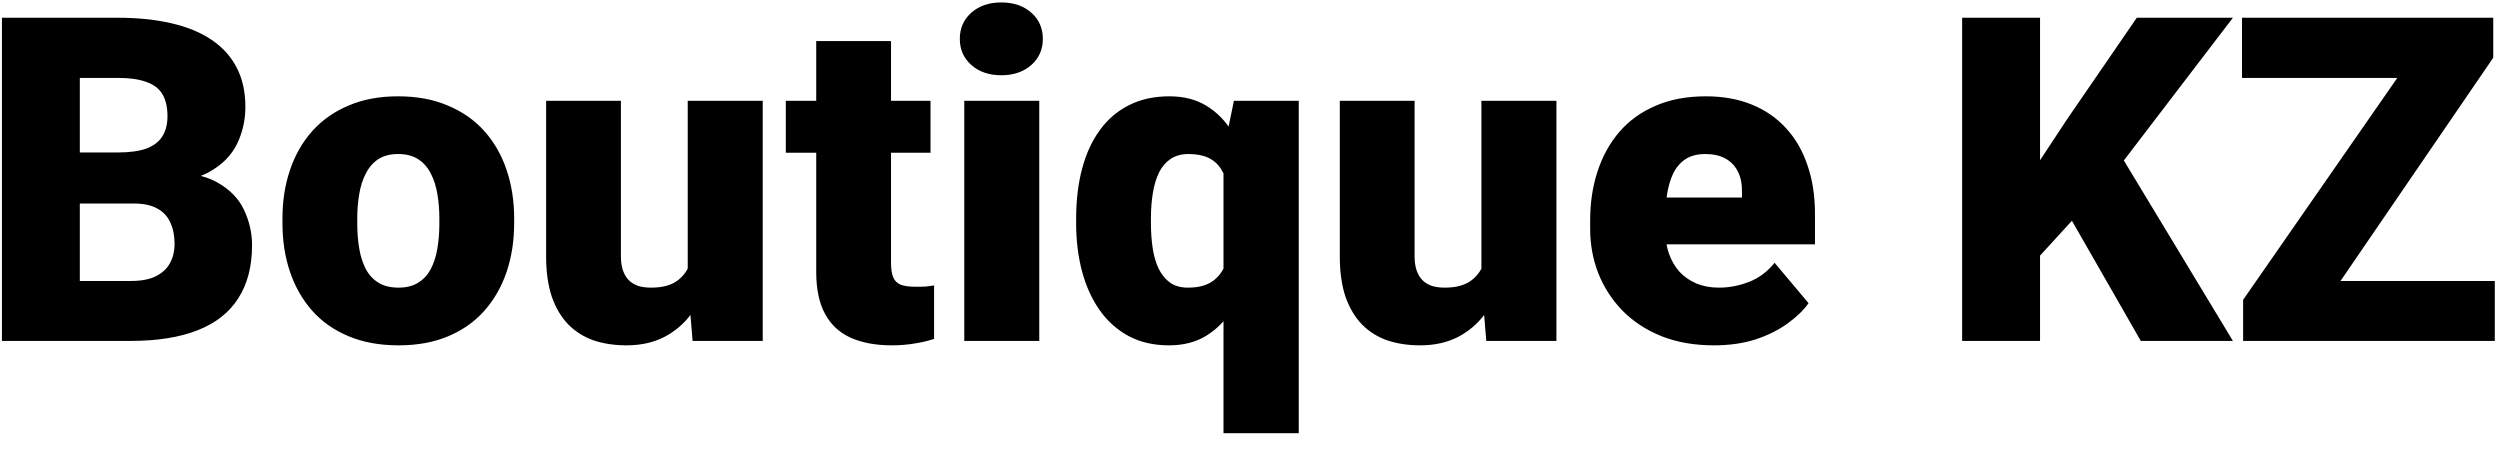 <svg width="110" height="20" viewBox="0 0 110 20" fill="none" xmlns="http://www.w3.org/2000/svg">
<path d="M5.885 8.955H2.223L2.203 6.709H5.172C5.706 6.709 6.132 6.65 6.451 6.533C6.77 6.41 7.001 6.23 7.145 5.996C7.294 5.762 7.369 5.469 7.369 5.117C7.369 4.714 7.294 4.388 7.145 4.141C6.995 3.893 6.757 3.714 6.432 3.604C6.113 3.486 5.699 3.428 5.191 3.428H3.512V15H0.084V0.781H5.191C6.07 0.781 6.855 0.863 7.545 1.025C8.235 1.182 8.821 1.423 9.303 1.748C9.791 2.074 10.162 2.484 10.416 2.979C10.67 3.467 10.797 4.043 10.797 4.707C10.797 5.286 10.673 5.83 10.426 6.338C10.178 6.846 9.765 7.259 9.186 7.578C8.613 7.891 7.828 8.053 6.832 8.066L5.885 8.955ZM5.748 15H1.393L2.564 12.363H5.748C6.217 12.363 6.591 12.292 6.871 12.148C7.158 11.999 7.363 11.803 7.486 11.562C7.617 11.315 7.682 11.042 7.682 10.742C7.682 10.378 7.62 10.062 7.496 9.795C7.379 9.528 7.19 9.323 6.93 9.18C6.669 9.03 6.321 8.955 5.885 8.955H3.004L3.023 6.709H6.471L7.271 7.607C8.222 7.568 8.974 7.702 9.527 8.008C10.087 8.314 10.488 8.717 10.729 9.219C10.969 9.72 11.09 10.244 11.09 10.791C11.09 11.722 10.888 12.5 10.484 13.125C10.087 13.75 9.492 14.219 8.697 14.531C7.903 14.844 6.92 15 5.748 15ZM12.428 9.824V9.619C12.428 8.844 12.538 8.132 12.76 7.48C12.981 6.823 13.307 6.253 13.736 5.771C14.166 5.29 14.697 4.915 15.328 4.648C15.96 4.375 16.689 4.238 17.516 4.238C18.349 4.238 19.081 4.375 19.713 4.648C20.351 4.915 20.885 5.29 21.314 5.771C21.744 6.253 22.07 6.823 22.291 7.48C22.512 8.132 22.623 8.844 22.623 9.619V9.824C22.623 10.592 22.512 11.305 22.291 11.963C22.07 12.614 21.744 13.184 21.314 13.672C20.885 14.154 20.354 14.528 19.723 14.795C19.091 15.062 18.362 15.195 17.535 15.195C16.708 15.195 15.976 15.062 15.338 14.795C14.7 14.528 14.166 14.154 13.736 13.672C13.307 13.184 12.981 12.614 12.76 11.963C12.538 11.305 12.428 10.592 12.428 9.824ZM15.719 9.619V9.824C15.719 10.221 15.748 10.592 15.807 10.938C15.865 11.283 15.963 11.585 16.1 11.846C16.236 12.1 16.422 12.298 16.656 12.441C16.891 12.585 17.184 12.656 17.535 12.656C17.88 12.656 18.167 12.585 18.395 12.441C18.629 12.298 18.814 12.1 18.951 11.846C19.088 11.585 19.186 11.283 19.244 10.938C19.303 10.592 19.332 10.221 19.332 9.824V9.619C19.332 9.235 19.303 8.874 19.244 8.535C19.186 8.19 19.088 7.887 18.951 7.627C18.814 7.36 18.629 7.152 18.395 7.002C18.16 6.852 17.867 6.777 17.516 6.777C17.171 6.777 16.881 6.852 16.646 7.002C16.419 7.152 16.236 7.36 16.1 7.627C15.963 7.887 15.865 8.19 15.807 8.535C15.748 8.874 15.719 9.235 15.719 9.619ZM30.26 12.432V4.434H33.56V15H30.475L30.26 12.432ZM30.572 10.283L31.432 10.264C31.432 10.973 31.347 11.631 31.178 12.236C31.009 12.835 30.758 13.356 30.426 13.799C30.1 14.242 29.697 14.587 29.215 14.834C28.74 15.075 28.189 15.195 27.564 15.195C27.044 15.195 26.565 15.124 26.129 14.98C25.699 14.831 25.328 14.6 25.016 14.287C24.703 13.968 24.459 13.561 24.283 13.066C24.114 12.565 24.029 11.966 24.029 11.27V4.434H27.32V11.289C27.32 11.523 27.35 11.725 27.408 11.895C27.467 12.064 27.551 12.207 27.662 12.324C27.773 12.435 27.91 12.52 28.072 12.578C28.241 12.63 28.434 12.656 28.648 12.656C29.143 12.656 29.531 12.552 29.811 12.344C30.09 12.135 30.286 11.852 30.396 11.494C30.514 11.136 30.572 10.732 30.572 10.283ZM40.943 4.434V6.719H34.576V4.434H40.943ZM35.914 1.807H39.205V11.553C39.205 11.833 39.238 12.051 39.303 12.207C39.368 12.357 39.478 12.464 39.635 12.529C39.797 12.588 40.012 12.617 40.279 12.617C40.468 12.617 40.624 12.614 40.748 12.607C40.872 12.594 40.989 12.578 41.1 12.559V14.912C40.82 15.003 40.527 15.072 40.221 15.117C39.915 15.169 39.589 15.195 39.244 15.195C38.541 15.195 37.939 15.085 37.438 14.863C36.943 14.642 36.565 14.294 36.305 13.818C36.044 13.343 35.914 12.725 35.914 11.963V1.807ZM45.728 4.434V15H42.428V4.434H45.728ZM42.232 1.709C42.232 1.24 42.402 0.856 42.74 0.557C43.079 0.257 43.518 0.107 44.059 0.107C44.599 0.107 45.038 0.257 45.377 0.557C45.715 0.856 45.885 1.24 45.885 1.709C45.885 2.178 45.715 2.562 45.377 2.861C45.038 3.161 44.599 3.311 44.059 3.311C43.518 3.311 43.079 3.161 42.74 2.861C42.402 2.562 42.232 2.178 42.232 1.709ZM53.834 19.062V6.65L54.293 4.434H57.145V19.062H53.834ZM47.35 9.814V9.609C47.35 8.809 47.438 8.079 47.613 7.422C47.789 6.758 48.05 6.191 48.395 5.723C48.74 5.247 49.166 4.883 49.674 4.629C50.188 4.368 50.781 4.238 51.451 4.238C52.083 4.238 52.623 4.375 53.072 4.648C53.528 4.922 53.909 5.306 54.215 5.801C54.521 6.289 54.768 6.862 54.957 7.52C55.152 8.177 55.305 8.887 55.416 9.648V9.893C55.305 10.609 55.152 11.286 54.957 11.924C54.768 12.562 54.521 13.128 54.215 13.623C53.909 14.111 53.528 14.495 53.072 14.775C52.617 15.055 52.07 15.195 51.432 15.195C50.768 15.195 50.182 15.062 49.674 14.795C49.166 14.521 48.74 14.144 48.395 13.662C48.05 13.174 47.789 12.604 47.613 11.953C47.438 11.296 47.35 10.583 47.35 9.814ZM50.641 9.609V9.814C50.641 10.212 50.667 10.583 50.719 10.928C50.771 11.266 50.859 11.566 50.982 11.826C51.113 12.087 51.282 12.292 51.49 12.441C51.699 12.585 51.959 12.656 52.272 12.656C52.747 12.656 53.121 12.552 53.395 12.344C53.668 12.135 53.86 11.846 53.971 11.475C54.081 11.097 54.127 10.658 54.107 10.156V9.385C54.114 8.955 54.088 8.577 54.029 8.252C53.971 7.926 53.87 7.656 53.727 7.441C53.59 7.22 53.404 7.054 53.17 6.943C52.935 6.833 52.643 6.777 52.291 6.777C51.985 6.777 51.725 6.849 51.51 6.992C51.301 7.129 51.132 7.324 51.002 7.578C50.878 7.832 50.787 8.132 50.728 8.477C50.67 8.822 50.641 9.199 50.641 9.609ZM65.182 12.432V4.434H68.482V15H65.397L65.182 12.432ZM65.494 10.283L66.353 10.264C66.353 10.973 66.269 11.631 66.1 12.236C65.93 12.835 65.68 13.356 65.348 13.799C65.022 14.242 64.618 14.587 64.137 14.834C63.661 15.075 63.111 15.195 62.486 15.195C61.965 15.195 61.487 15.124 61.051 14.98C60.621 14.831 60.25 14.6 59.938 14.287C59.625 13.968 59.381 13.561 59.205 13.066C59.036 12.565 58.951 11.966 58.951 11.27V4.434H62.242V11.289C62.242 11.523 62.272 11.725 62.33 11.895C62.389 12.064 62.473 12.207 62.584 12.324C62.695 12.435 62.831 12.52 62.994 12.578C63.163 12.63 63.355 12.656 63.57 12.656C64.065 12.656 64.453 12.552 64.732 12.344C65.012 12.135 65.208 11.852 65.318 11.494C65.436 11.136 65.494 10.732 65.494 10.283ZM75.416 15.195C74.557 15.195 73.788 15.062 73.111 14.795C72.434 14.521 71.861 14.147 71.393 13.672C70.93 13.197 70.576 12.65 70.328 12.031C70.087 11.413 69.967 10.758 69.967 10.068V9.697C69.967 8.923 70.074 8.206 70.289 7.549C70.504 6.885 70.823 6.305 71.246 5.811C71.669 5.316 72.2 4.932 72.838 4.658C73.476 4.378 74.218 4.238 75.064 4.238C75.813 4.238 76.484 4.359 77.076 4.6C77.669 4.84 78.17 5.186 78.58 5.635C78.997 6.084 79.312 6.628 79.527 7.266C79.749 7.904 79.859 8.62 79.859 9.414V10.752H71.227V8.691H76.647V8.438C76.653 8.086 76.591 7.786 76.461 7.539C76.337 7.292 76.155 7.103 75.914 6.973C75.673 6.842 75.38 6.777 75.035 6.777C74.677 6.777 74.381 6.855 74.147 7.012C73.919 7.168 73.74 7.383 73.609 7.656C73.486 7.923 73.398 8.232 73.346 8.584C73.294 8.936 73.268 9.307 73.268 9.697V10.068C73.268 10.459 73.32 10.814 73.424 11.133C73.534 11.452 73.691 11.725 73.893 11.953C74.101 12.175 74.348 12.347 74.635 12.471C74.928 12.594 75.26 12.656 75.631 12.656C76.08 12.656 76.523 12.572 76.959 12.402C77.395 12.233 77.769 11.953 78.082 11.562L79.576 13.34C79.361 13.646 79.055 13.942 78.658 14.229C78.268 14.515 77.799 14.749 77.252 14.932C76.705 15.107 76.093 15.195 75.416 15.195ZM89.762 0.781V15H86.334V0.781H89.762ZM98.248 0.781L92.74 7.988L89.518 11.514L88.893 8.369L90.953 5.244L94.019 0.781H98.248ZM94.195 15L90.523 8.594L93.189 6.631L98.248 15H94.195ZM109.771 12.363V15H99.478V12.363H109.771ZM109.703 2.539L101.178 15H98.697V13.193L107.32 0.781H109.703V2.539ZM108.6 0.781V3.428H98.648V0.781H108.6Z" fill="black"/>
</svg>
